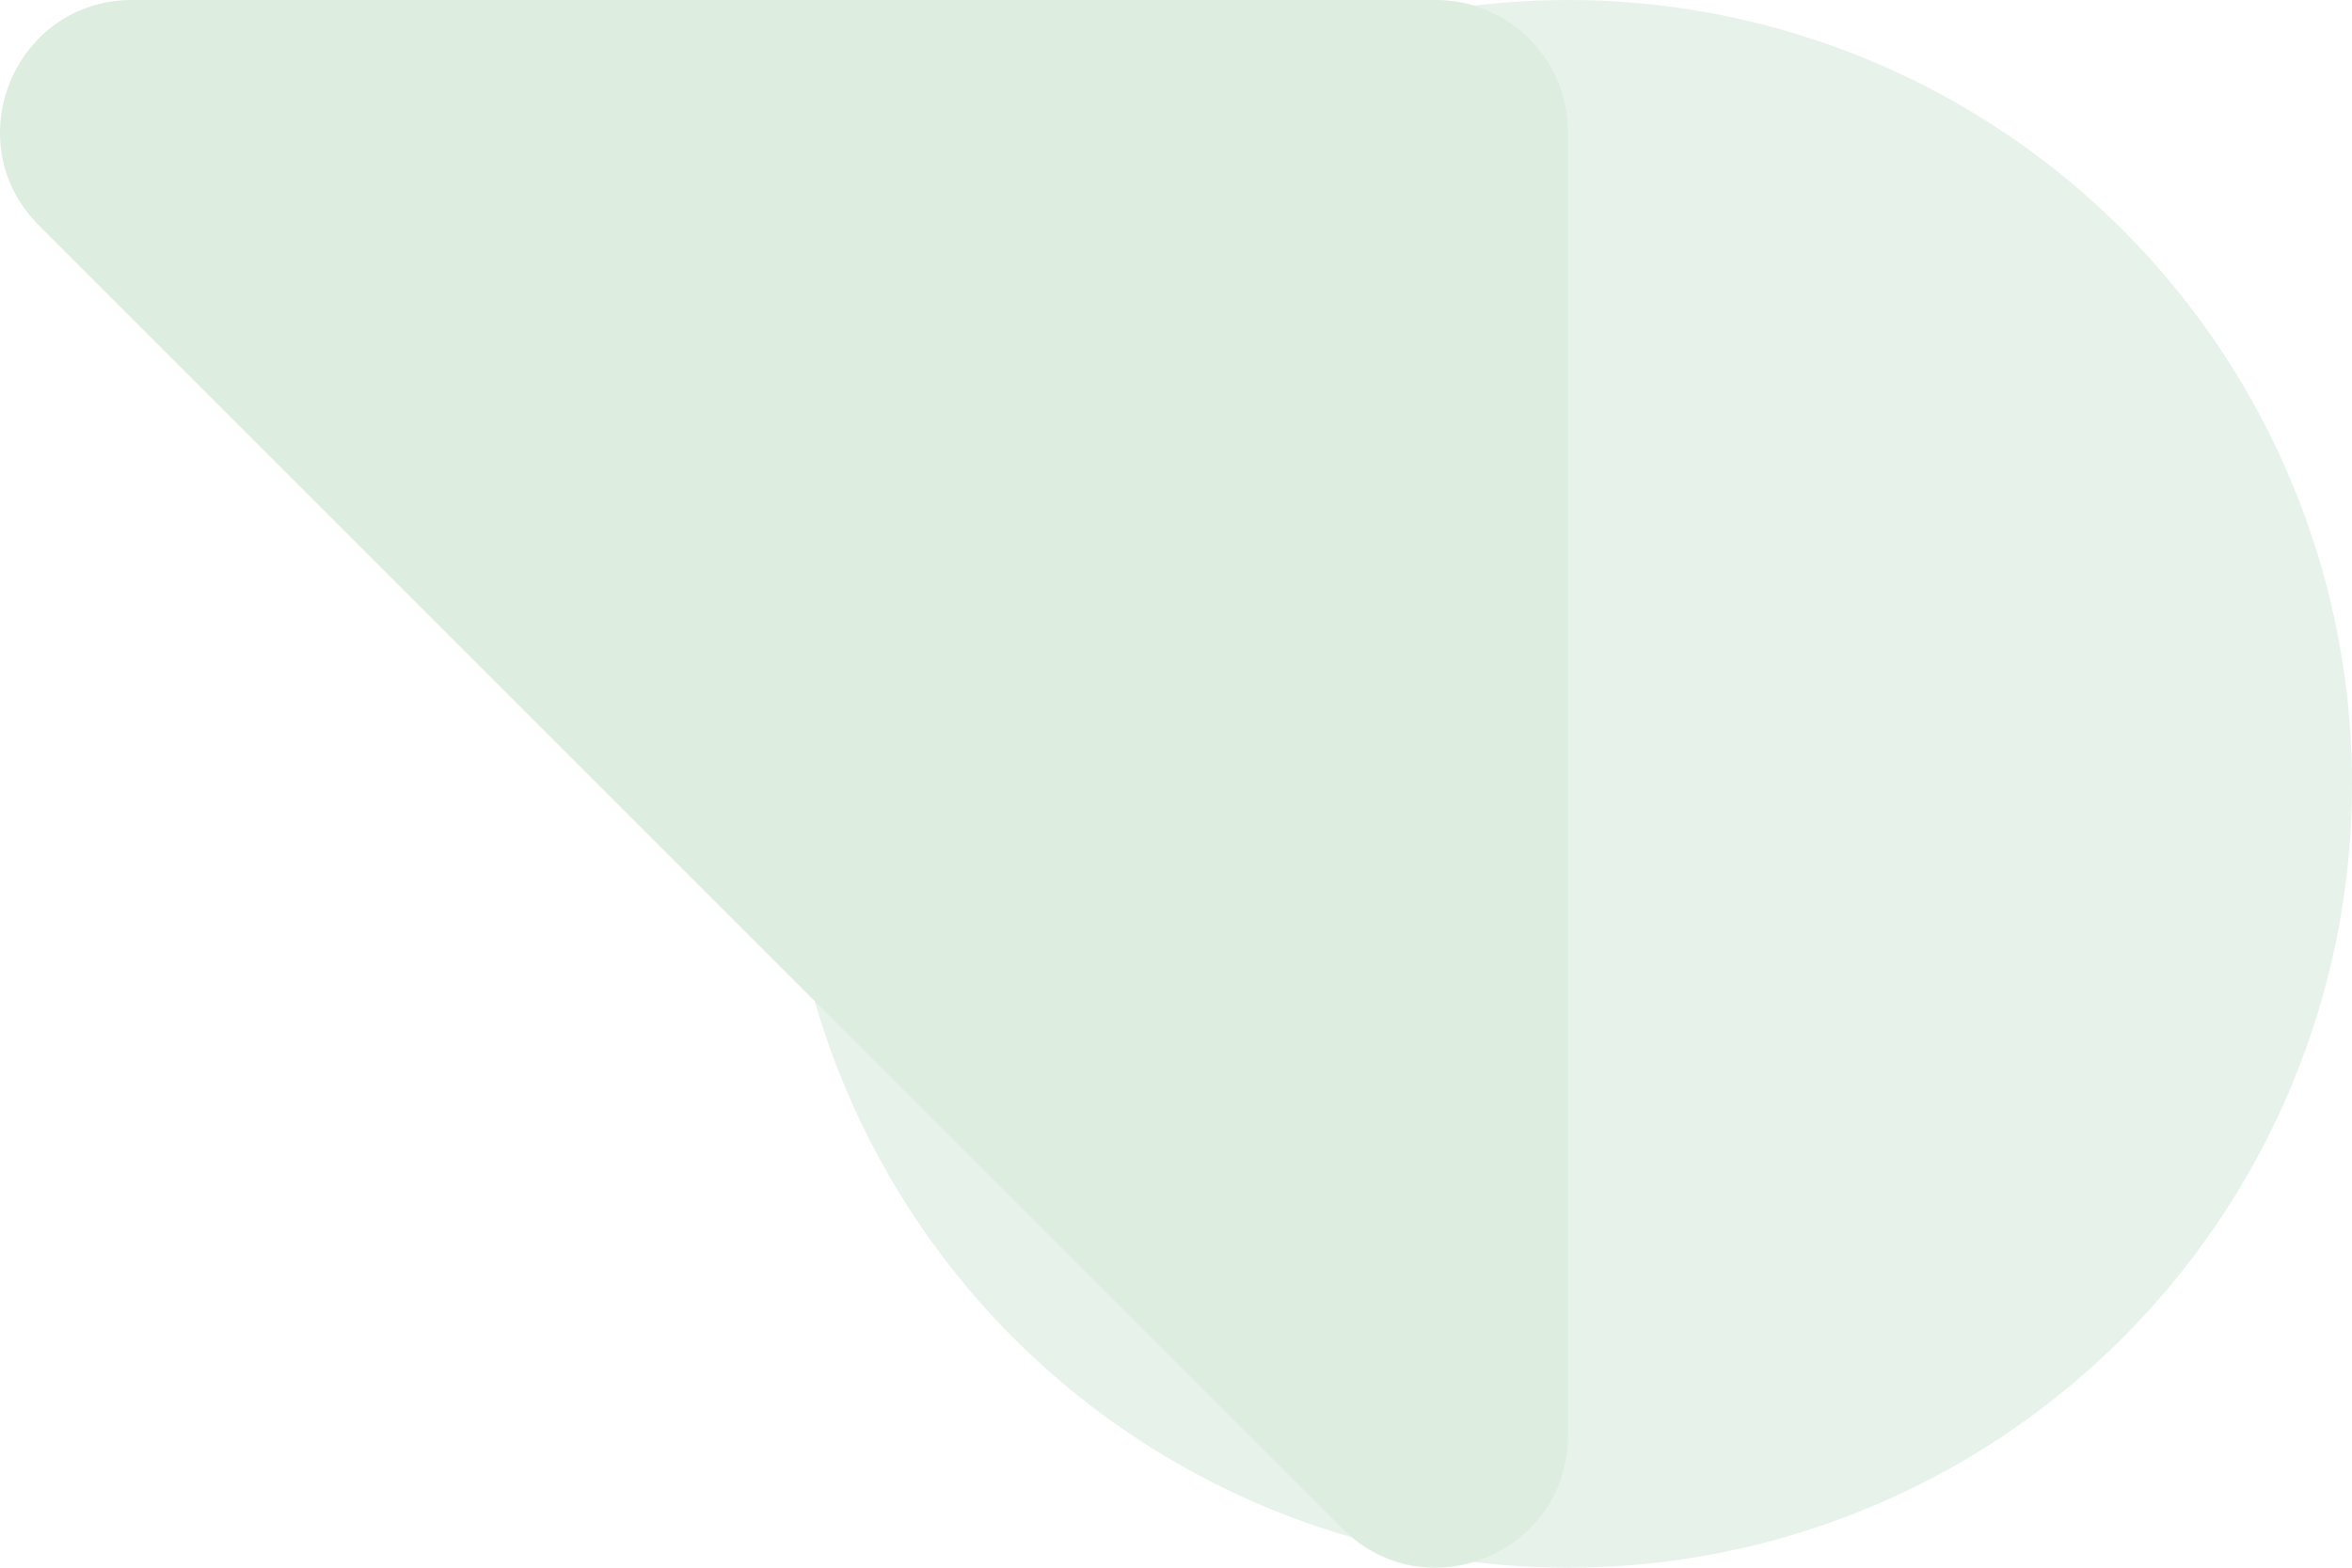 <?xml version="1.0" encoding="UTF-8"?>
<svg id="Layer_2" data-name="Layer 2" xmlns="http://www.w3.org/2000/svg" viewBox="0 0 159.21 106.14">
  <defs>
    <style>
      .cls-1, .cls-2 {
        fill: #DDEEE1;
      }

      .cls-2 {
        opacity: .7;
      }
    </style>
  </defs>
  <g id="Layer_1-2" data-name="Layer 1">
    <circle class="cls-2" cx="106.14" cy="53.07" r="53.07"/>
    <path class="cls-1" d="m90.87,103.5L2.64,15.27C-3,9.63.99,0,8.96,0h88.24c4.94,0,8.94,4,8.94,8.94v88.24c0,7.97-9.63,11.96-15.27,6.32Z"/>
  </g>
</svg>